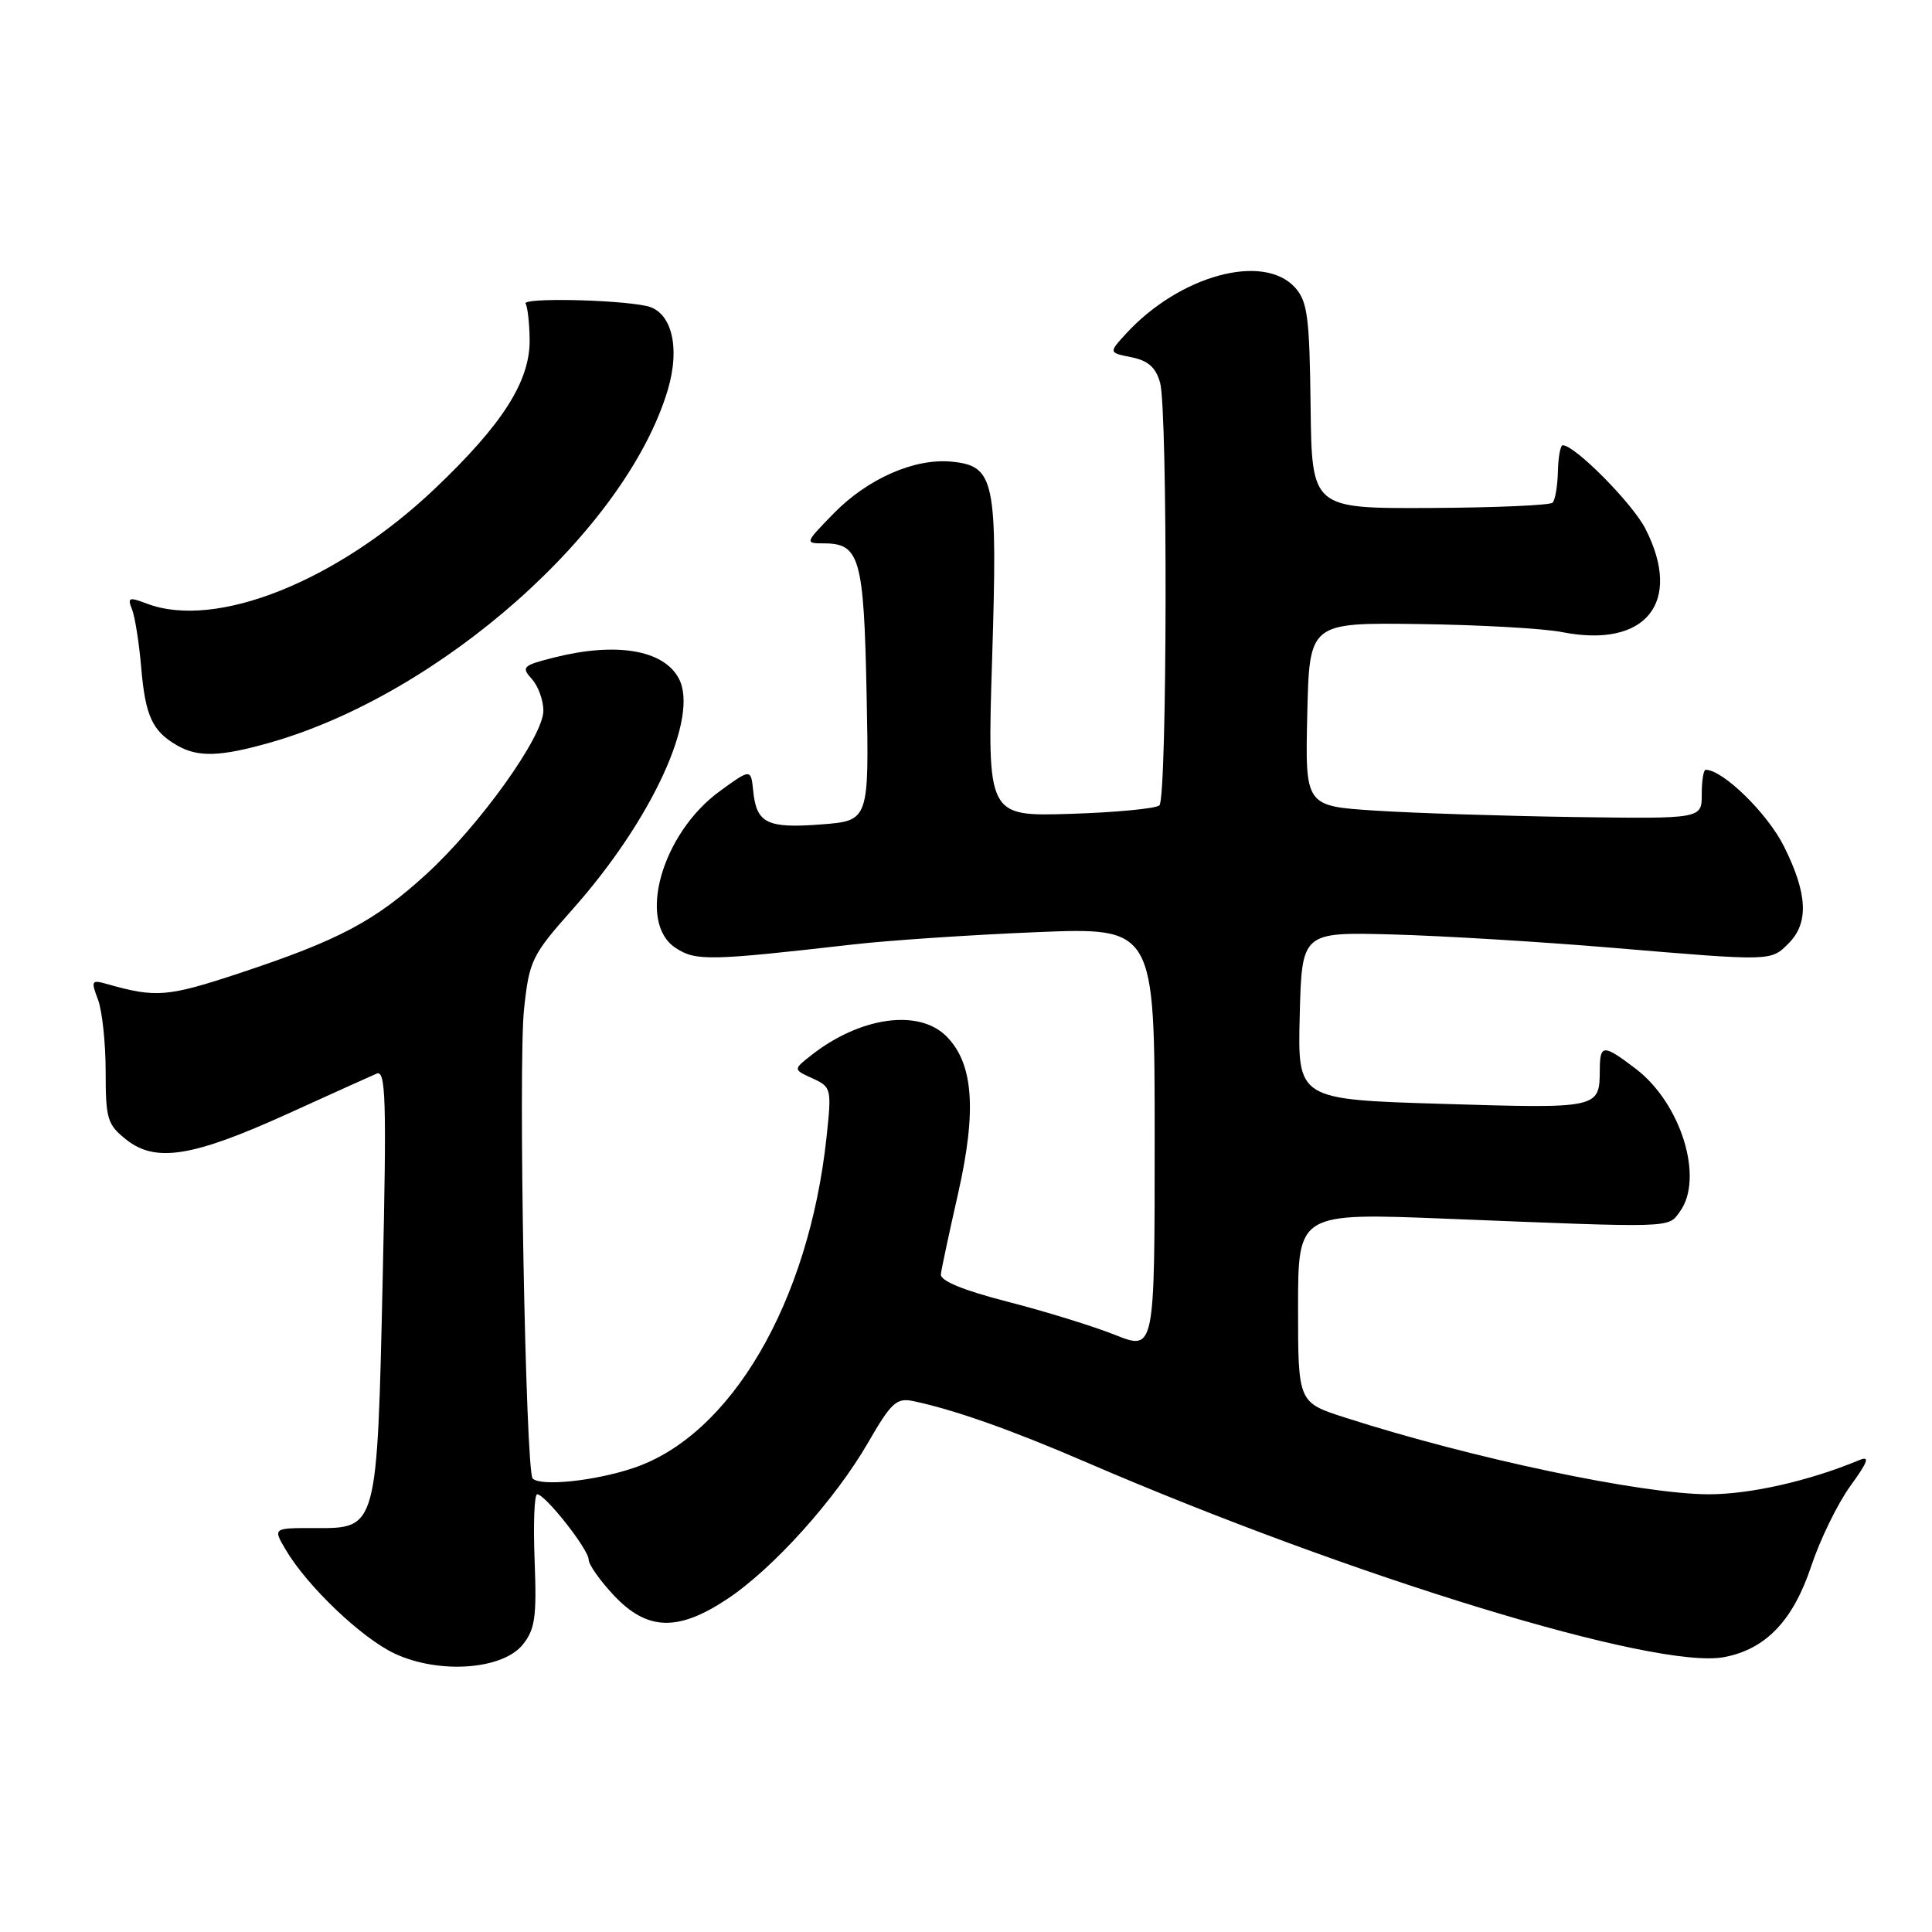 <?xml version="1.0" encoding="UTF-8" standalone="no"?>
<!DOCTYPE svg PUBLIC "-//W3C//DTD SVG 1.1//EN" "http://www.w3.org/Graphics/SVG/1.1/DTD/svg11.dtd" >
<svg xmlns="http://www.w3.org/2000/svg" xmlns:xlink="http://www.w3.org/1999/xlink" version="1.1" viewBox="0 0 256 256">
 <g >
 <path fill="currentColor"
d=" M 69.26 217.93 C 70.90 215.90 71.13 214.27 70.84 206.78 C 70.65 201.95 70.80 198.00 71.18 198.00 C 72.24 198.00 78.00 205.31 78.00 206.66 C 78.00 207.32 79.52 209.46 81.37 211.43 C 85.76 216.08 89.83 216.21 96.33 211.90 C 102.40 207.89 110.71 198.66 115.05 191.11 C 118.09 185.85 118.80 185.19 121.00 185.65 C 126.43 186.79 133.97 189.45 143.90 193.74 C 179.32 209.02 219.40 221.27 228.44 219.58 C 233.96 218.54 237.58 214.77 239.99 207.54 C 241.16 204.02 243.49 199.24 245.17 196.92 C 247.53 193.66 247.81 192.87 246.37 193.47 C 239.74 196.23 231.94 198.00 226.43 198.00 C 217.61 198.00 195.06 193.25 178.25 187.84 C 172.00 185.84 172.00 185.84 172.00 173.27 C 172.00 160.70 172.00 160.70 191.75 161.49 C 222.03 162.71 220.99 162.74 222.59 160.55 C 225.82 156.13 222.76 146.21 216.76 141.63 C 212.44 138.34 212.00 138.35 211.98 141.75 C 211.96 146.89 211.90 146.90 191.20 146.27 C 171.94 145.69 171.94 145.69 172.22 134.60 C 172.50 123.50 172.50 123.50 184.50 123.82 C 191.10 124.00 204.13 124.79 213.45 125.57 C 234.90 127.38 234.62 127.38 237.00 125.00 C 239.70 122.30 239.52 118.43 236.39 112.16 C 234.21 107.78 228.30 102.00 226.01 102.00 C 225.72 102.00 225.49 103.46 225.49 105.25 C 225.50 108.50 225.50 108.50 208.50 108.26 C 199.15 108.12 187.32 107.74 182.22 107.41 C 172.94 106.81 172.94 106.81 173.22 94.65 C 173.50 82.50 173.50 82.50 188.00 82.69 C 195.97 82.79 204.53 83.27 207.00 83.76 C 218.08 85.94 223.01 79.82 218.03 70.07 C 216.32 66.71 208.68 58.99 207.07 59.00 C 206.76 59.00 206.47 60.58 206.43 62.49 C 206.38 64.41 206.07 66.26 205.72 66.61 C 205.38 66.95 198.06 67.27 189.46 67.31 C 173.82 67.38 173.82 67.38 173.66 53.79 C 173.52 41.98 173.25 39.94 171.60 38.10 C 167.39 33.46 156.29 36.50 149.20 44.22 C 146.90 46.73 146.90 46.73 149.93 47.34 C 152.13 47.78 153.16 48.69 153.72 50.72 C 154.74 54.36 154.66 105.68 153.63 106.71 C 153.19 107.14 147.88 107.65 141.83 107.84 C 130.81 108.18 130.81 108.18 131.46 87.34 C 132.20 63.56 131.83 61.73 126.07 61.17 C 121.17 60.70 114.97 63.43 110.49 68.01 C 106.63 71.96 106.62 72.00 109.17 72.00 C 113.93 72.00 114.47 73.94 114.83 92.03 C 115.16 108.75 115.16 108.75 108.83 109.24 C 101.65 109.79 100.24 109.10 99.81 104.84 C 99.50 101.84 99.50 101.84 95.38 104.83 C 87.67 110.44 84.35 122.22 89.53 125.61 C 92.20 127.36 93.98 127.32 113.00 125.15 C 117.67 124.61 128.59 123.88 137.25 123.52 C 153.00 122.87 153.00 122.87 153.00 150.92 C 153.00 178.97 153.00 178.97 147.75 176.88 C 144.86 175.73 138.45 173.75 133.50 172.48 C 127.56 170.95 124.56 169.71 124.67 168.83 C 124.76 168.10 125.79 163.27 126.96 158.11 C 129.45 147.10 128.98 140.89 125.40 137.31 C 121.73 133.64 113.97 134.74 107.49 139.83 C 105.09 141.72 105.09 141.72 107.66 142.89 C 110.16 144.03 110.21 144.24 109.52 150.69 C 107.17 172.57 96.84 190.24 83.87 194.54 C 78.74 196.25 71.64 196.98 70.58 195.91 C 69.65 194.98 68.65 140.94 69.44 133.70 C 70.13 127.25 70.46 126.58 75.91 120.44 C 86.41 108.61 92.67 94.98 89.94 89.89 C 87.91 86.10 81.64 85.05 73.40 87.13 C 69.27 88.17 69.04 88.39 70.46 89.96 C 71.31 90.89 72.00 92.79 72.00 94.17 C 72.00 97.58 63.55 109.38 56.48 115.84 C 49.66 122.07 44.88 124.60 31.67 128.97 C 22.21 132.10 20.64 132.23 14.23 130.40 C 12.11 129.80 12.03 129.94 12.98 132.44 C 13.54 133.92 14.00 138.22 14.00 141.99 C 14.00 148.29 14.23 149.03 16.75 151.02 C 20.63 154.09 25.55 153.29 38.15 147.57 C 43.84 144.98 49.14 142.59 49.91 142.26 C 51.12 141.75 51.24 145.72 50.71 169.35 C 49.97 202.63 50.00 202.51 41.80 202.48 C 36.16 202.46 36.16 202.46 37.83 205.30 C 40.68 210.16 47.91 217.05 52.30 219.11 C 58.17 221.85 66.56 221.26 69.26 217.93 Z  M 35.85 98.38 C 58.41 91.93 82.86 70.26 88.46 51.75 C 90.19 46.01 89.00 41.24 85.65 40.54 C 81.58 39.68 69.16 39.44 69.64 40.23 C 69.91 40.66 70.15 42.79 70.18 44.97 C 70.26 50.48 66.62 56.20 57.61 64.76 C 44.69 77.03 28.59 83.46 19.45 79.98 C 17.09 79.08 16.86 79.17 17.49 80.73 C 17.88 81.70 18.44 85.23 18.72 88.56 C 19.27 94.91 20.20 96.90 23.50 98.79 C 26.26 100.37 29.23 100.27 35.85 98.38 Z "/>
</g>
</svg>